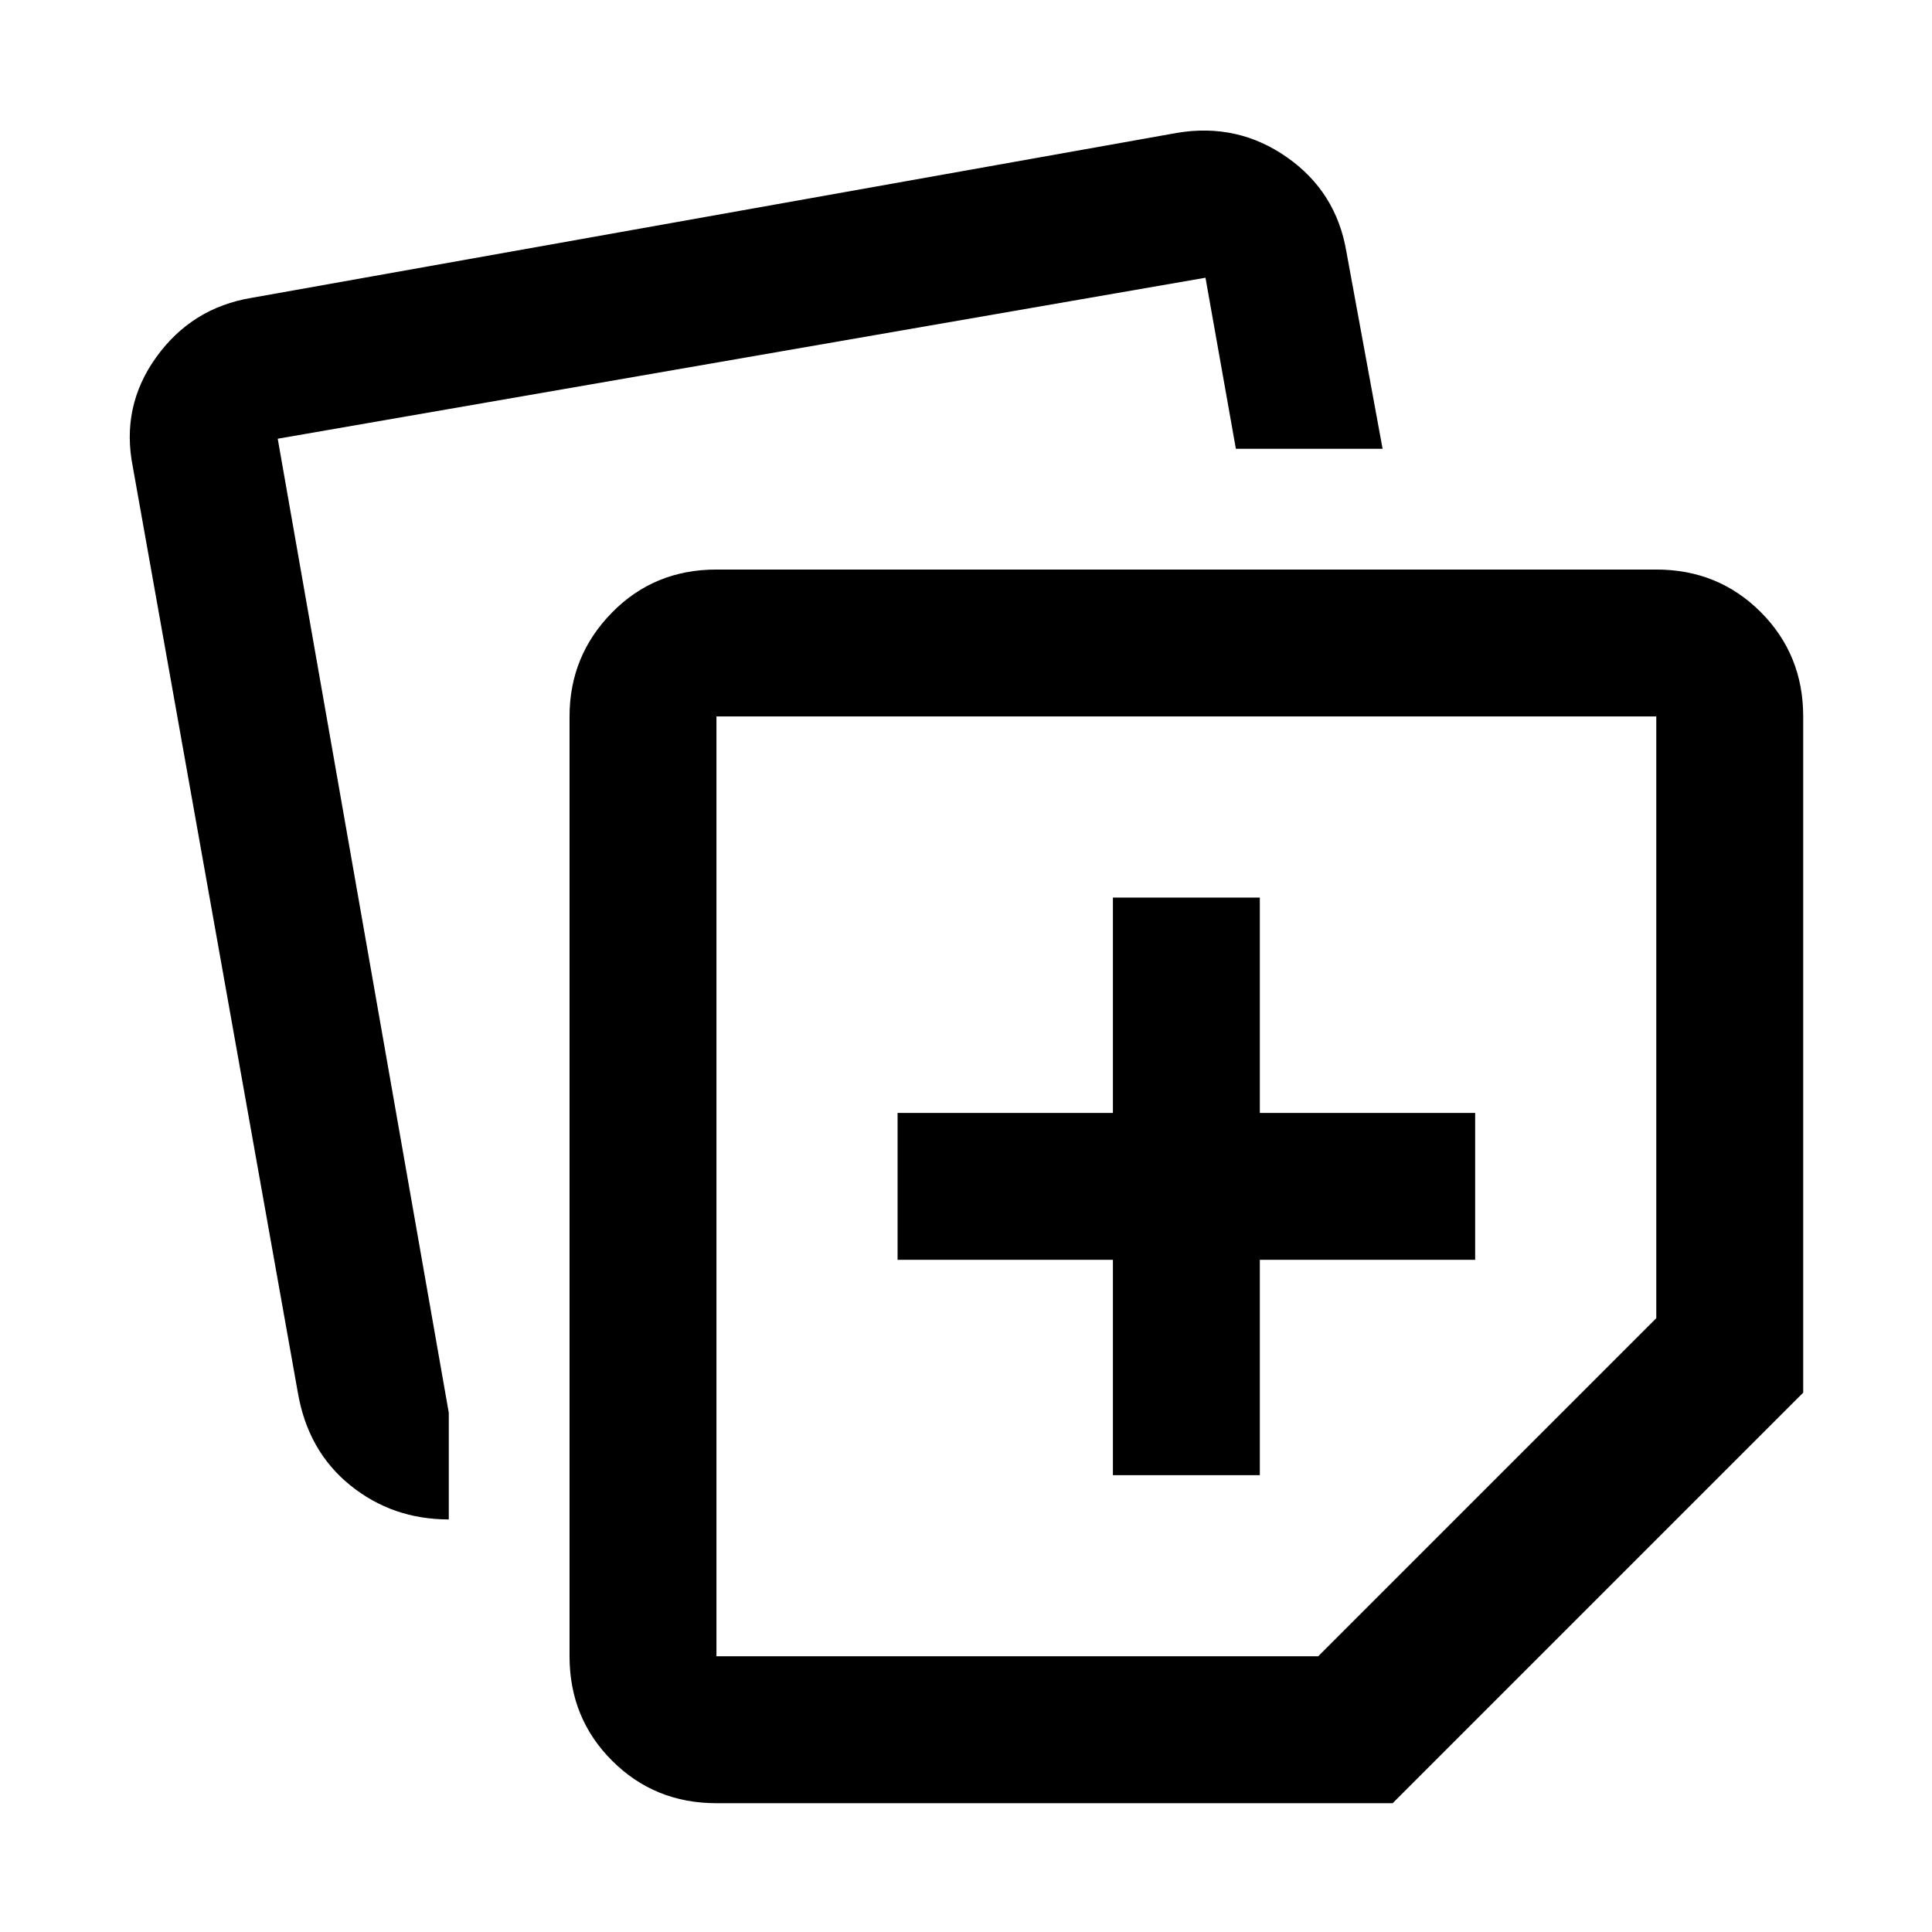<svg xmlns="http://www.w3.org/2000/svg" height="48" viewBox="0 -960 960 960" width="48"><path d="M283-137v-467q0-30.06 21-51.53Q325-677 356-677h467q30.75 0 51.88 21.12Q896-634.75 896-604v336L692-64H356q-30.75 0-51.87-21.13Q283-106.25 283-137ZM66-728q-6-30 11.65-54.53Q95.31-807.07 125-812l460-82q30-5 54.48 12.15Q663.97-864.69 669-835l18 98h-72.9L599-822l-461 80 85 484v53q-28 0-49-17t-26-46L66-728Zm290 124v467h299l168-168v-299H356Zm234 233Zm-37 144h73v-107h107v-73H626v-107h-73v107H446v73h107v107Z"/></svg>